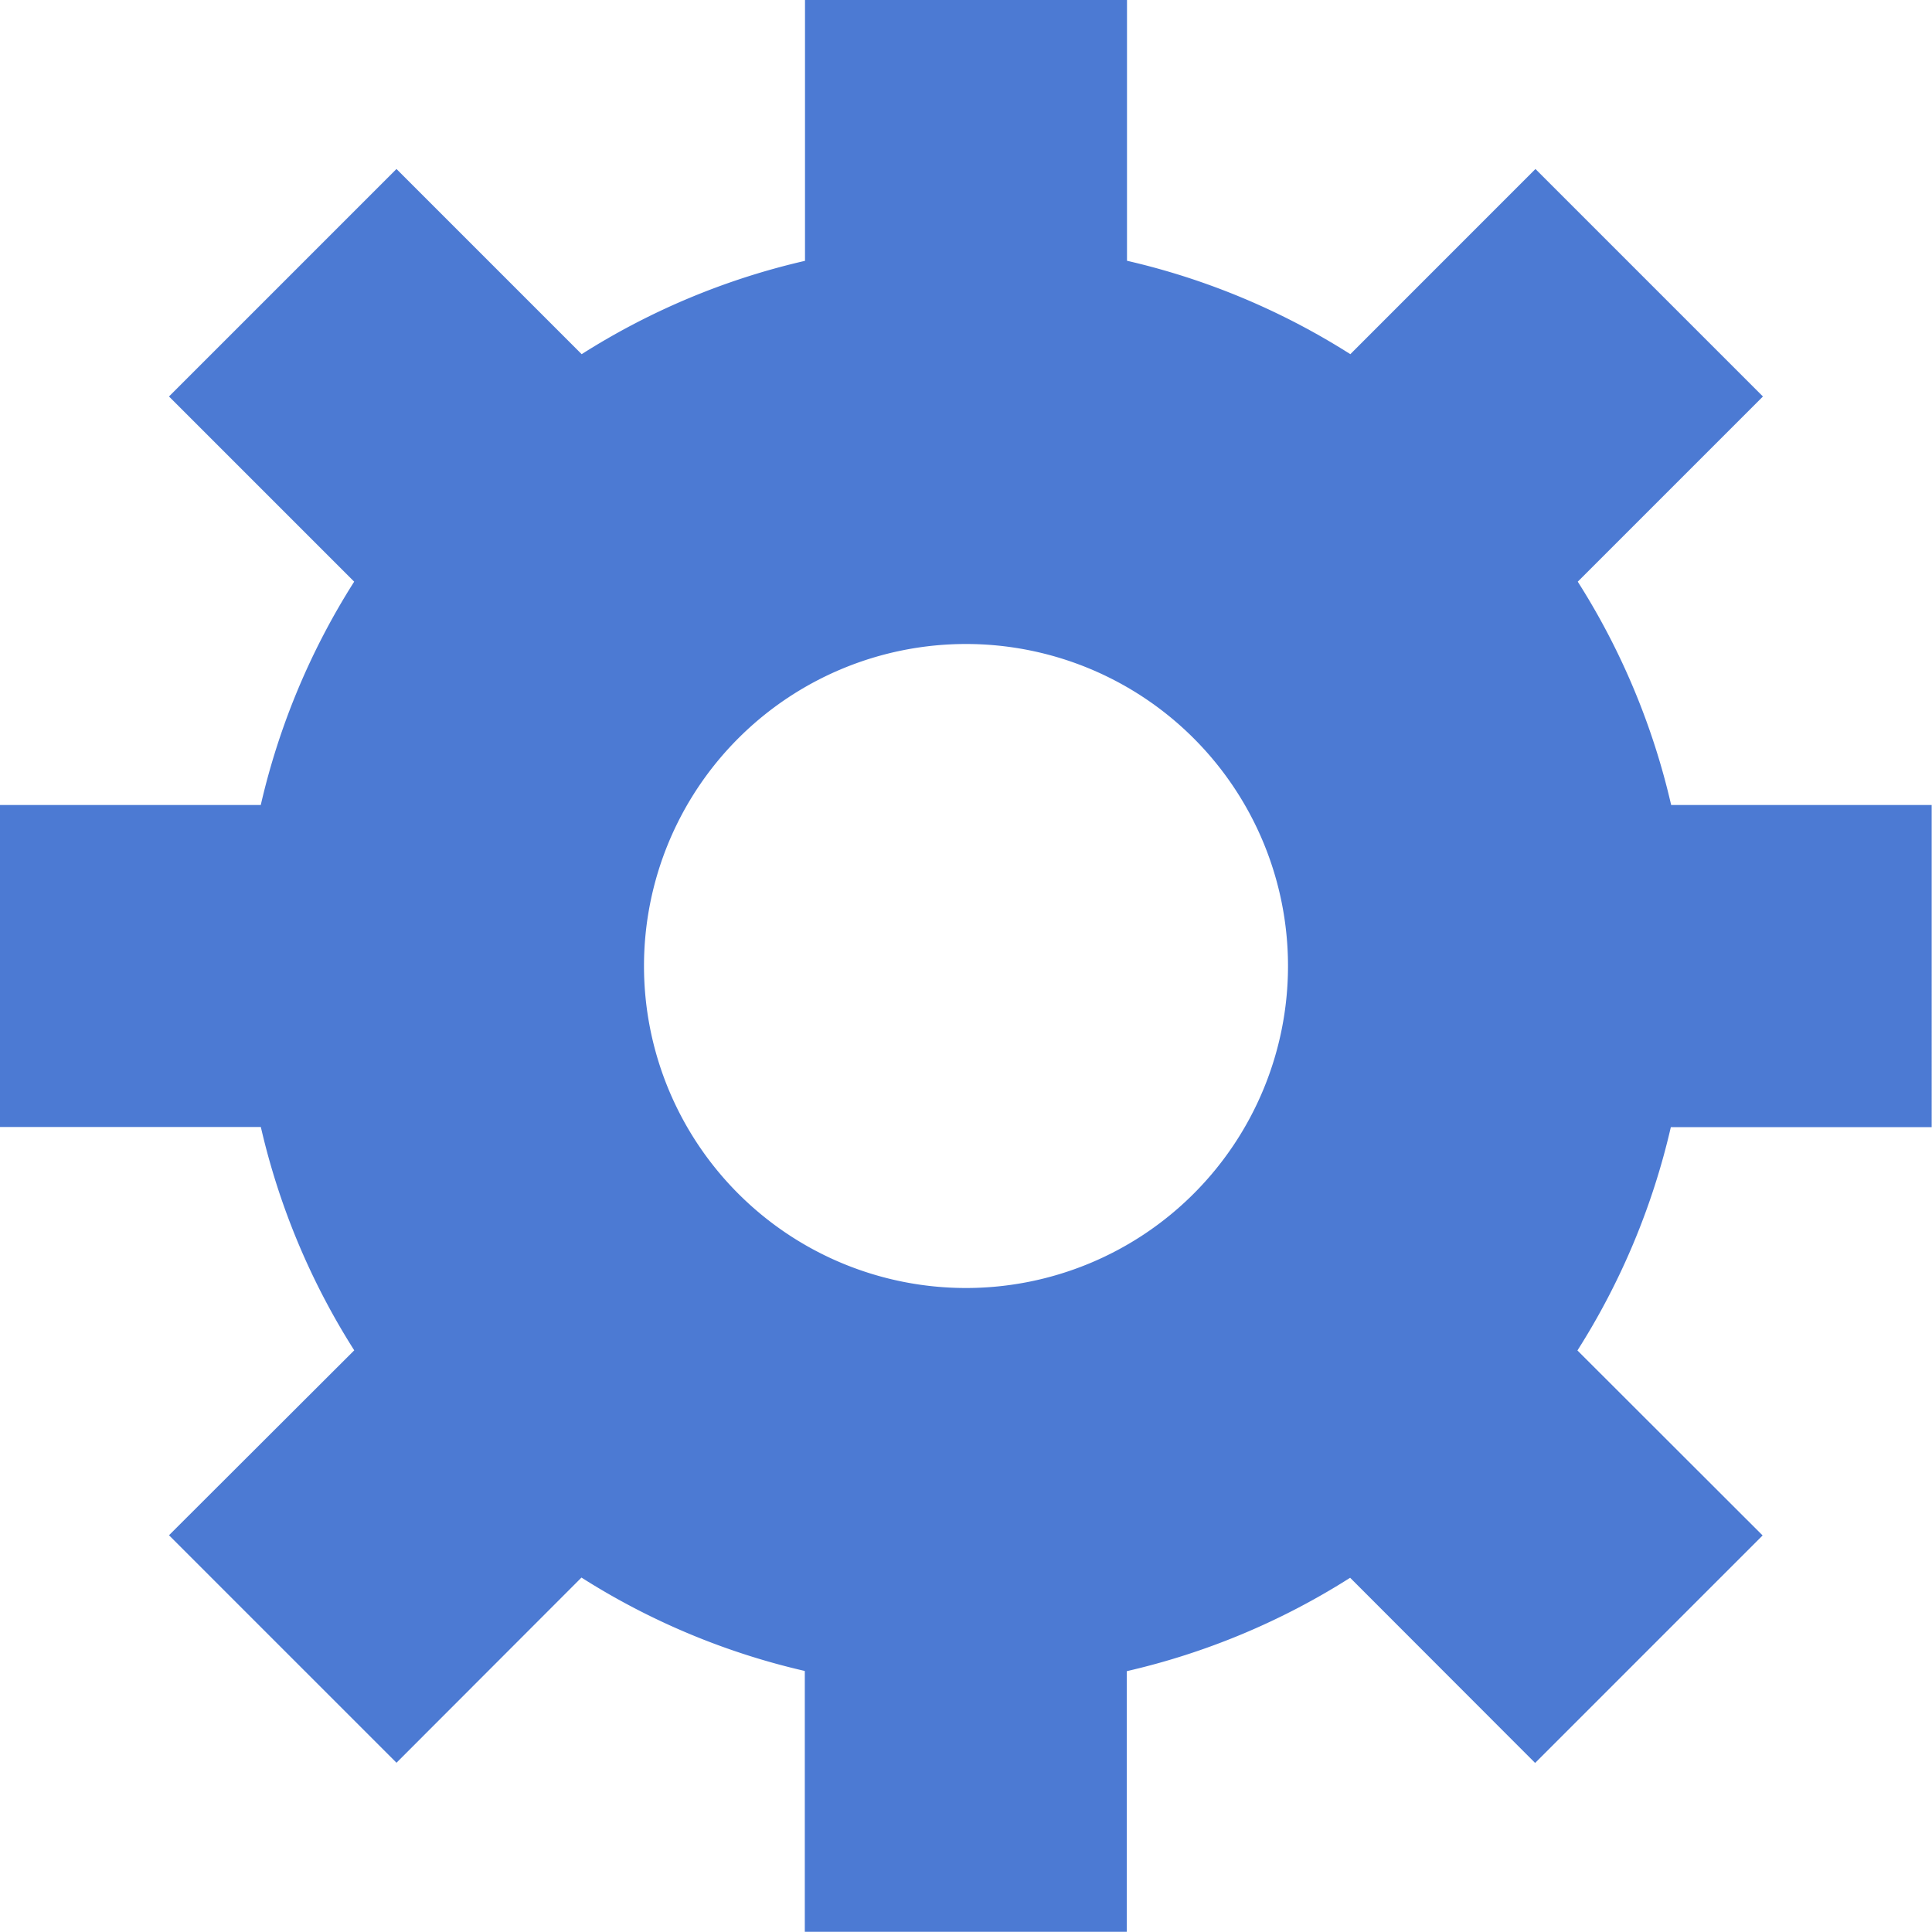 <svg xmlns="http://www.w3.org/2000/svg" width="29.724" height="29.724" viewBox="0 0 29.724 29.724">
  <g id="Group_72" data-name="Group 72" transform="translate(-295.916 -133.401)">
    <g id="settings-gear" transform="translate(295.916 133.401)">
      <path id="Path_44" data-name="Path 44" d="M24.274,8.949,27.123,6.1l-3.5-3.5L20.775,5.449a11.005,11.005,0,0,0-3.436-1.437V0H12.385V4.013A11.005,11.005,0,0,0,8.949,5.449L6.1,2.6,2.6,6.1,5.449,8.949a11.005,11.005,0,0,0-1.437,3.436H0v4.954H4.013a11.005,11.005,0,0,0,1.437,3.436L2.6,23.62l3.5,3.5,2.846-2.849a11.005,11.005,0,0,0,3.436,1.437v4.013h4.954V25.711a11.005,11.005,0,0,0,3.436-1.437l2.846,2.849,3.5-3.5-2.849-2.846a11.005,11.005,0,0,0,1.437-3.436h4.013V12.385H25.711a11.005,11.005,0,0,0-1.437-3.436ZM14.862,19.816a4.954,4.954,0,1,1,4.954-4.954A4.954,4.954,0,0,1,14.862,19.816Z" fill="#4c7ad3"/>
    </g>
  </g>
</svg>
